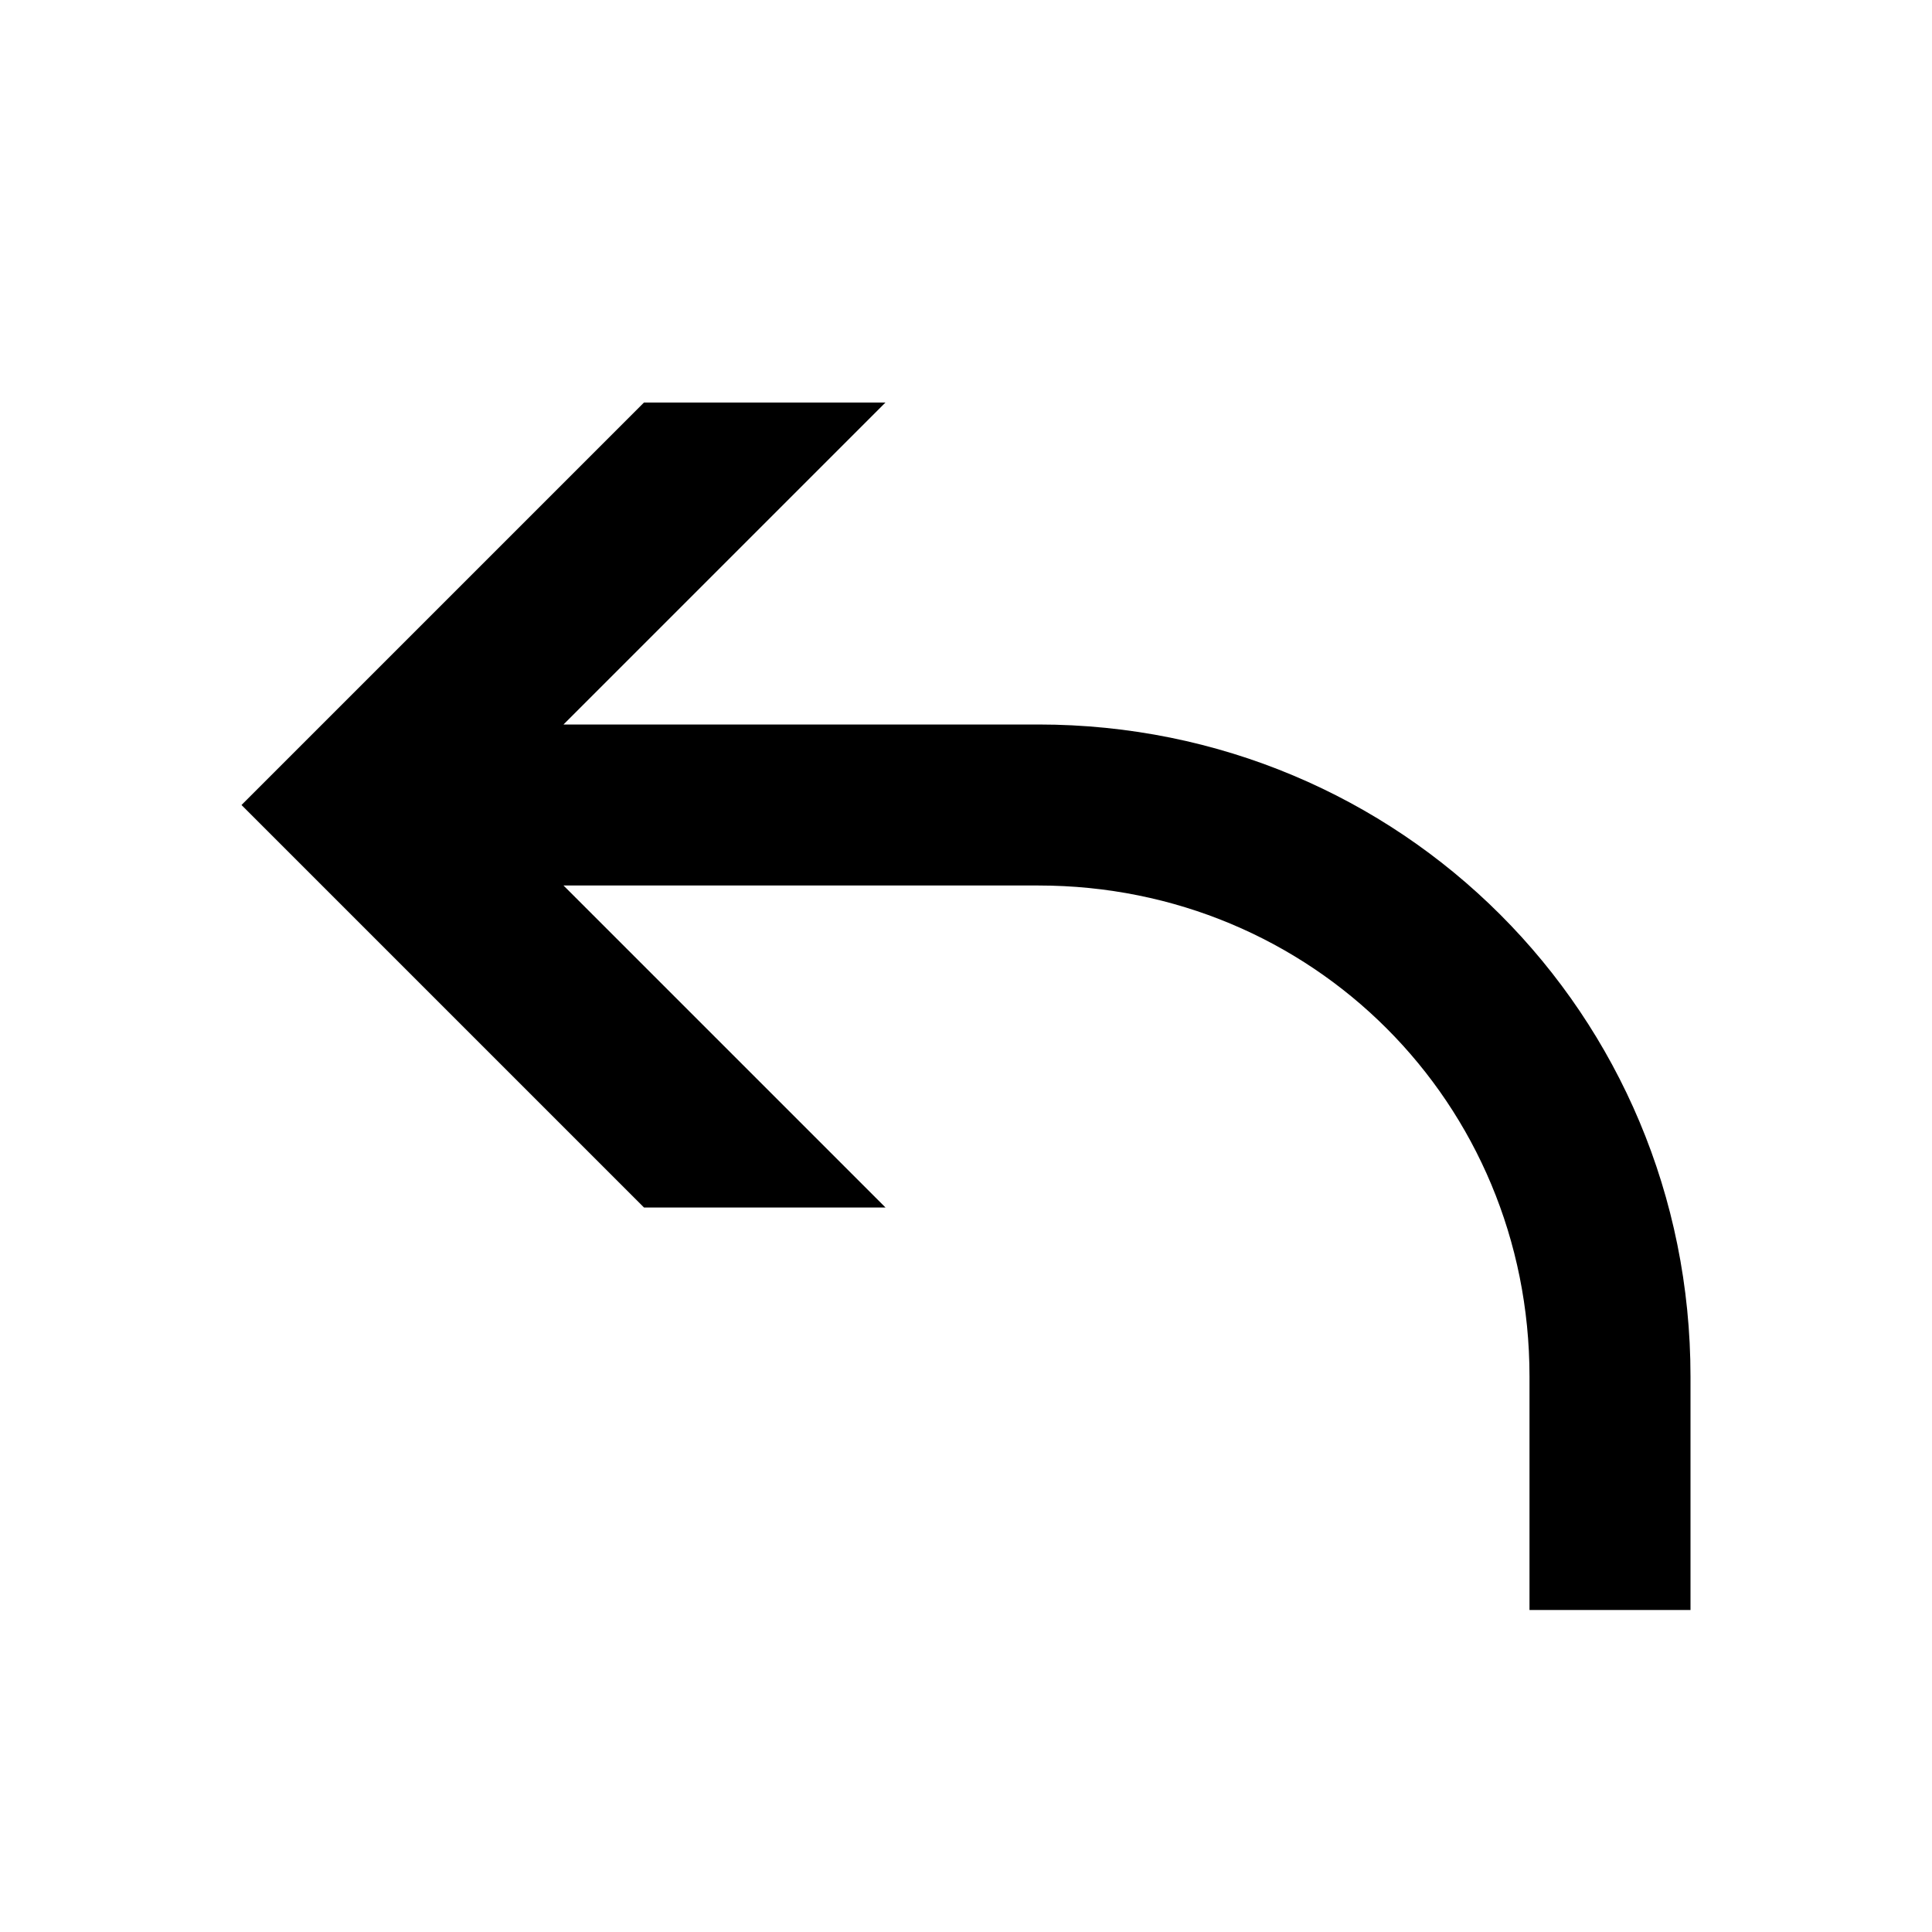 <svg xmlns="http://www.w3.org/2000/svg" viewBox="0 0 24 24"><path d="M21 17.1V20h-2v-2.9c0-3.4-2.7-6.1-6.1-6.1H7l4 4H8l-5-5 5-5h3L7 9h5.9c4.5 0 8.1 3.6 8.1 8.1z" fill-rule="evenodd" clip-rule="evenodd"/></svg>